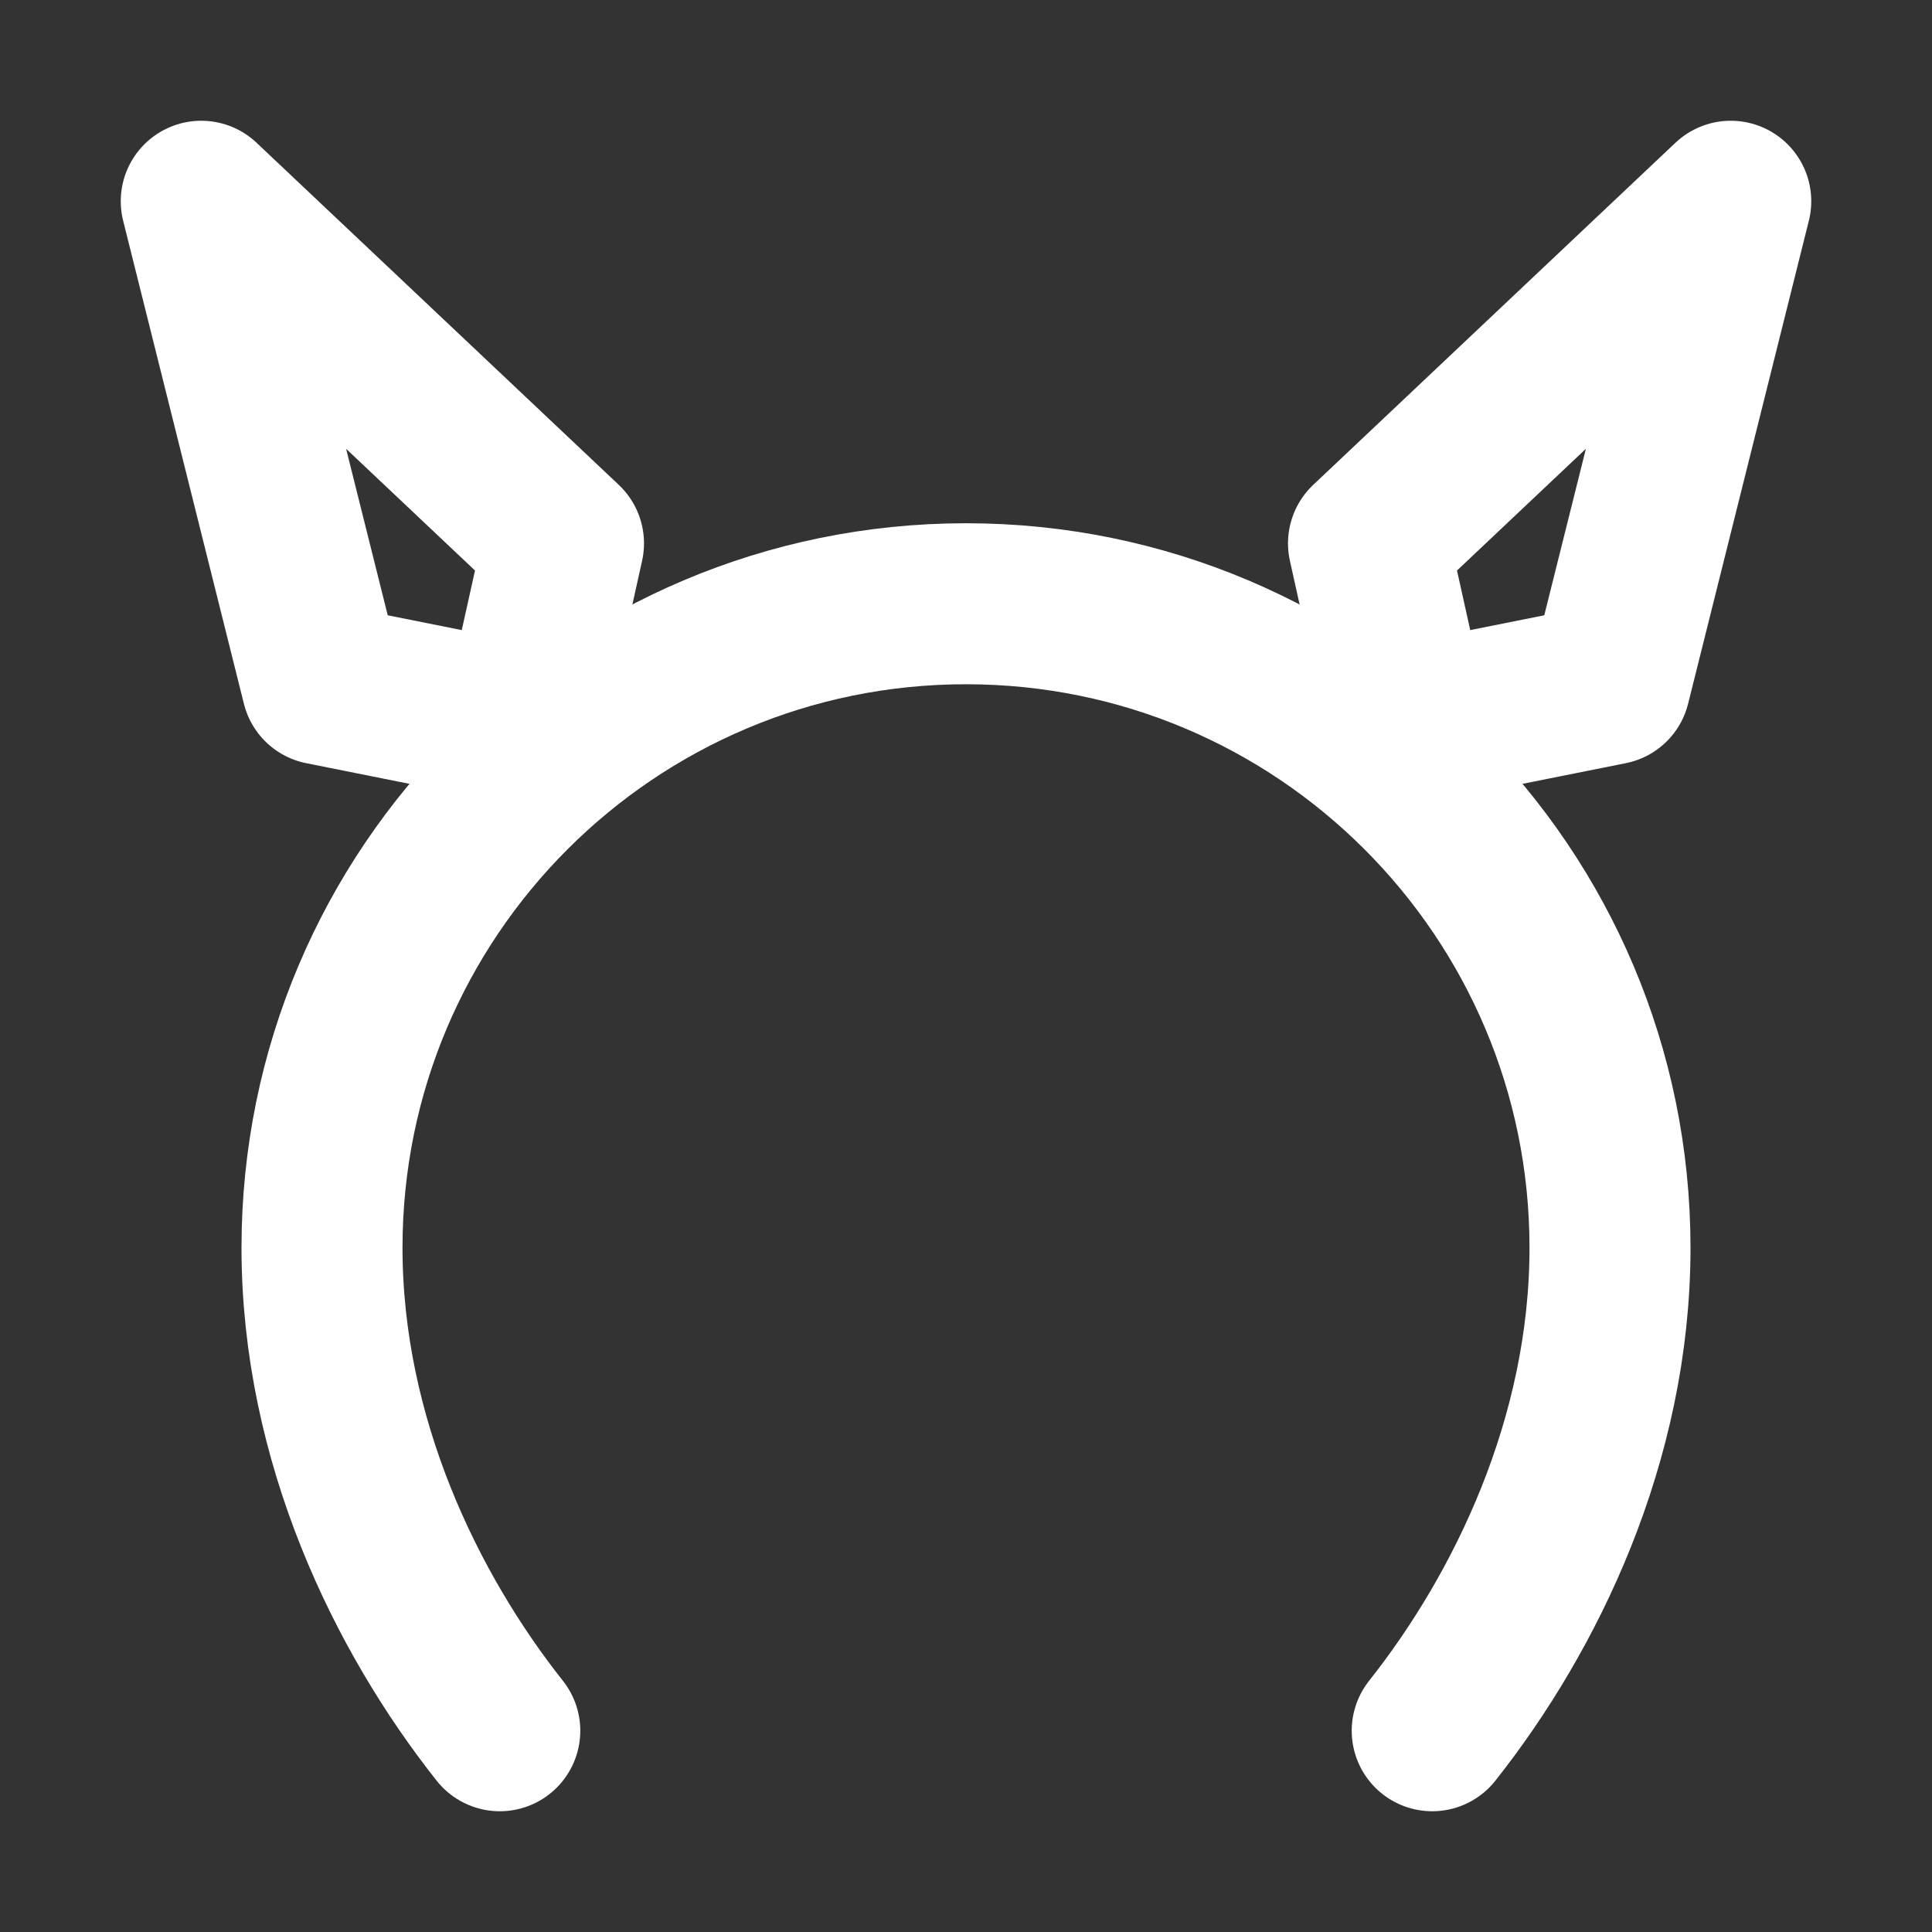 <?xml version="1.0" encoding="UTF-8"?>
<svg width="28" height="28" viewBox="0 0 48 48" fill="none" xmlns="http://www.w3.org/2000/svg">
    <rect x="0" y="0" width="48" height="48" fill="#333333" stroke="none"/>
    <path d="M12.417 43C10.095 40.068 8 35.779 8 31C8 22.163 15.163 15 24 15C32.837 15 40 22.163 40 31C40 35.779 37.905 40.068 35.583 43"
          stroke="#ffffff" stroke-width="4" stroke-linecap="round" stroke-linejoin="round"/>
    <path d="M34 13.5L43 5L40 17L35 18L34 13.5Z" fill="none" stroke="#ffffff" stroke-width="4" stroke-linecap="round"
          stroke-linejoin="round"/>
    <path d="M14 13.5L5 5L8 17L13 18L14 13.5Z" fill="none" stroke="#ffffff" stroke-width="4" stroke-linecap="round"
          stroke-linejoin="round"/>
</svg>
